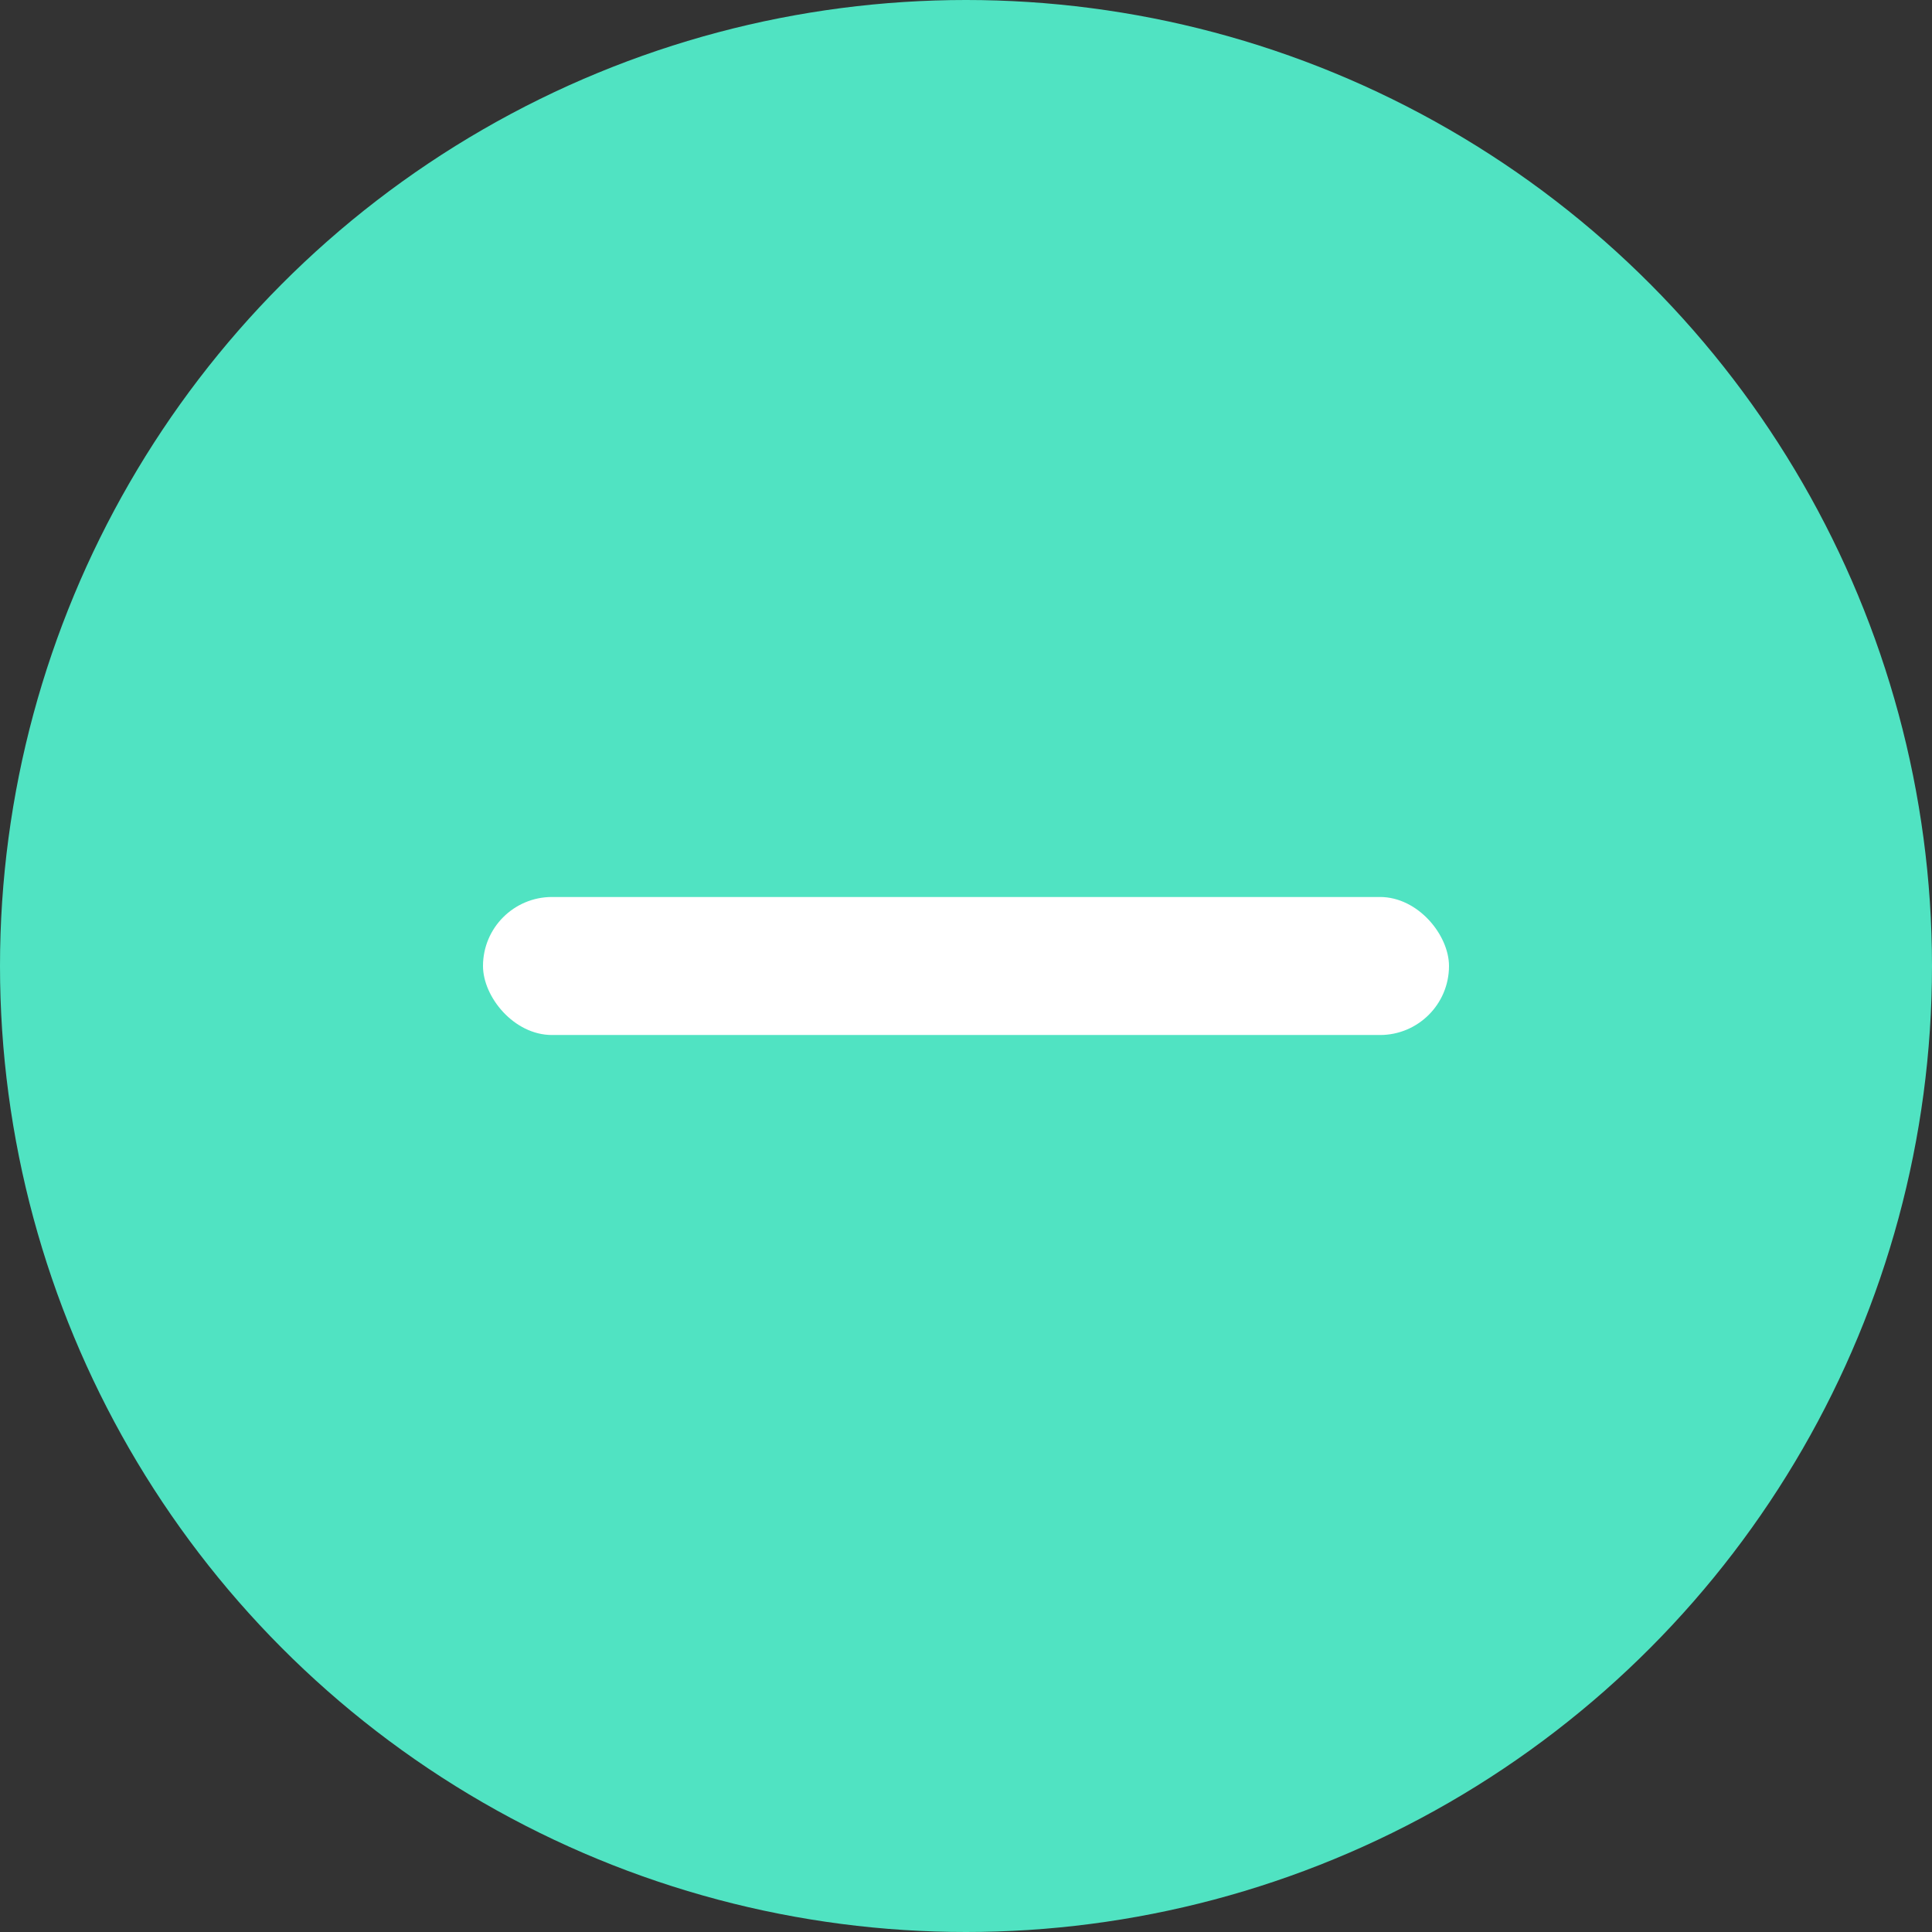 <svg xmlns="http://www.w3.org/2000/svg" width="32" height="32" viewBox="0 0 32 32">
  <rect x="0" y="0" width="32" height="32" fill="#333333" stroke="none"/>
  <g fill="none" fill-rule="evenodd">
    <circle cx="16" cy="16" r="16" fill="#50E3C2"/>
    <rect width="16" height="2.286" fill="#FFFFFF" rx="1.143" transform="translate(8 14.857)"/>
  </g>
</svg>
